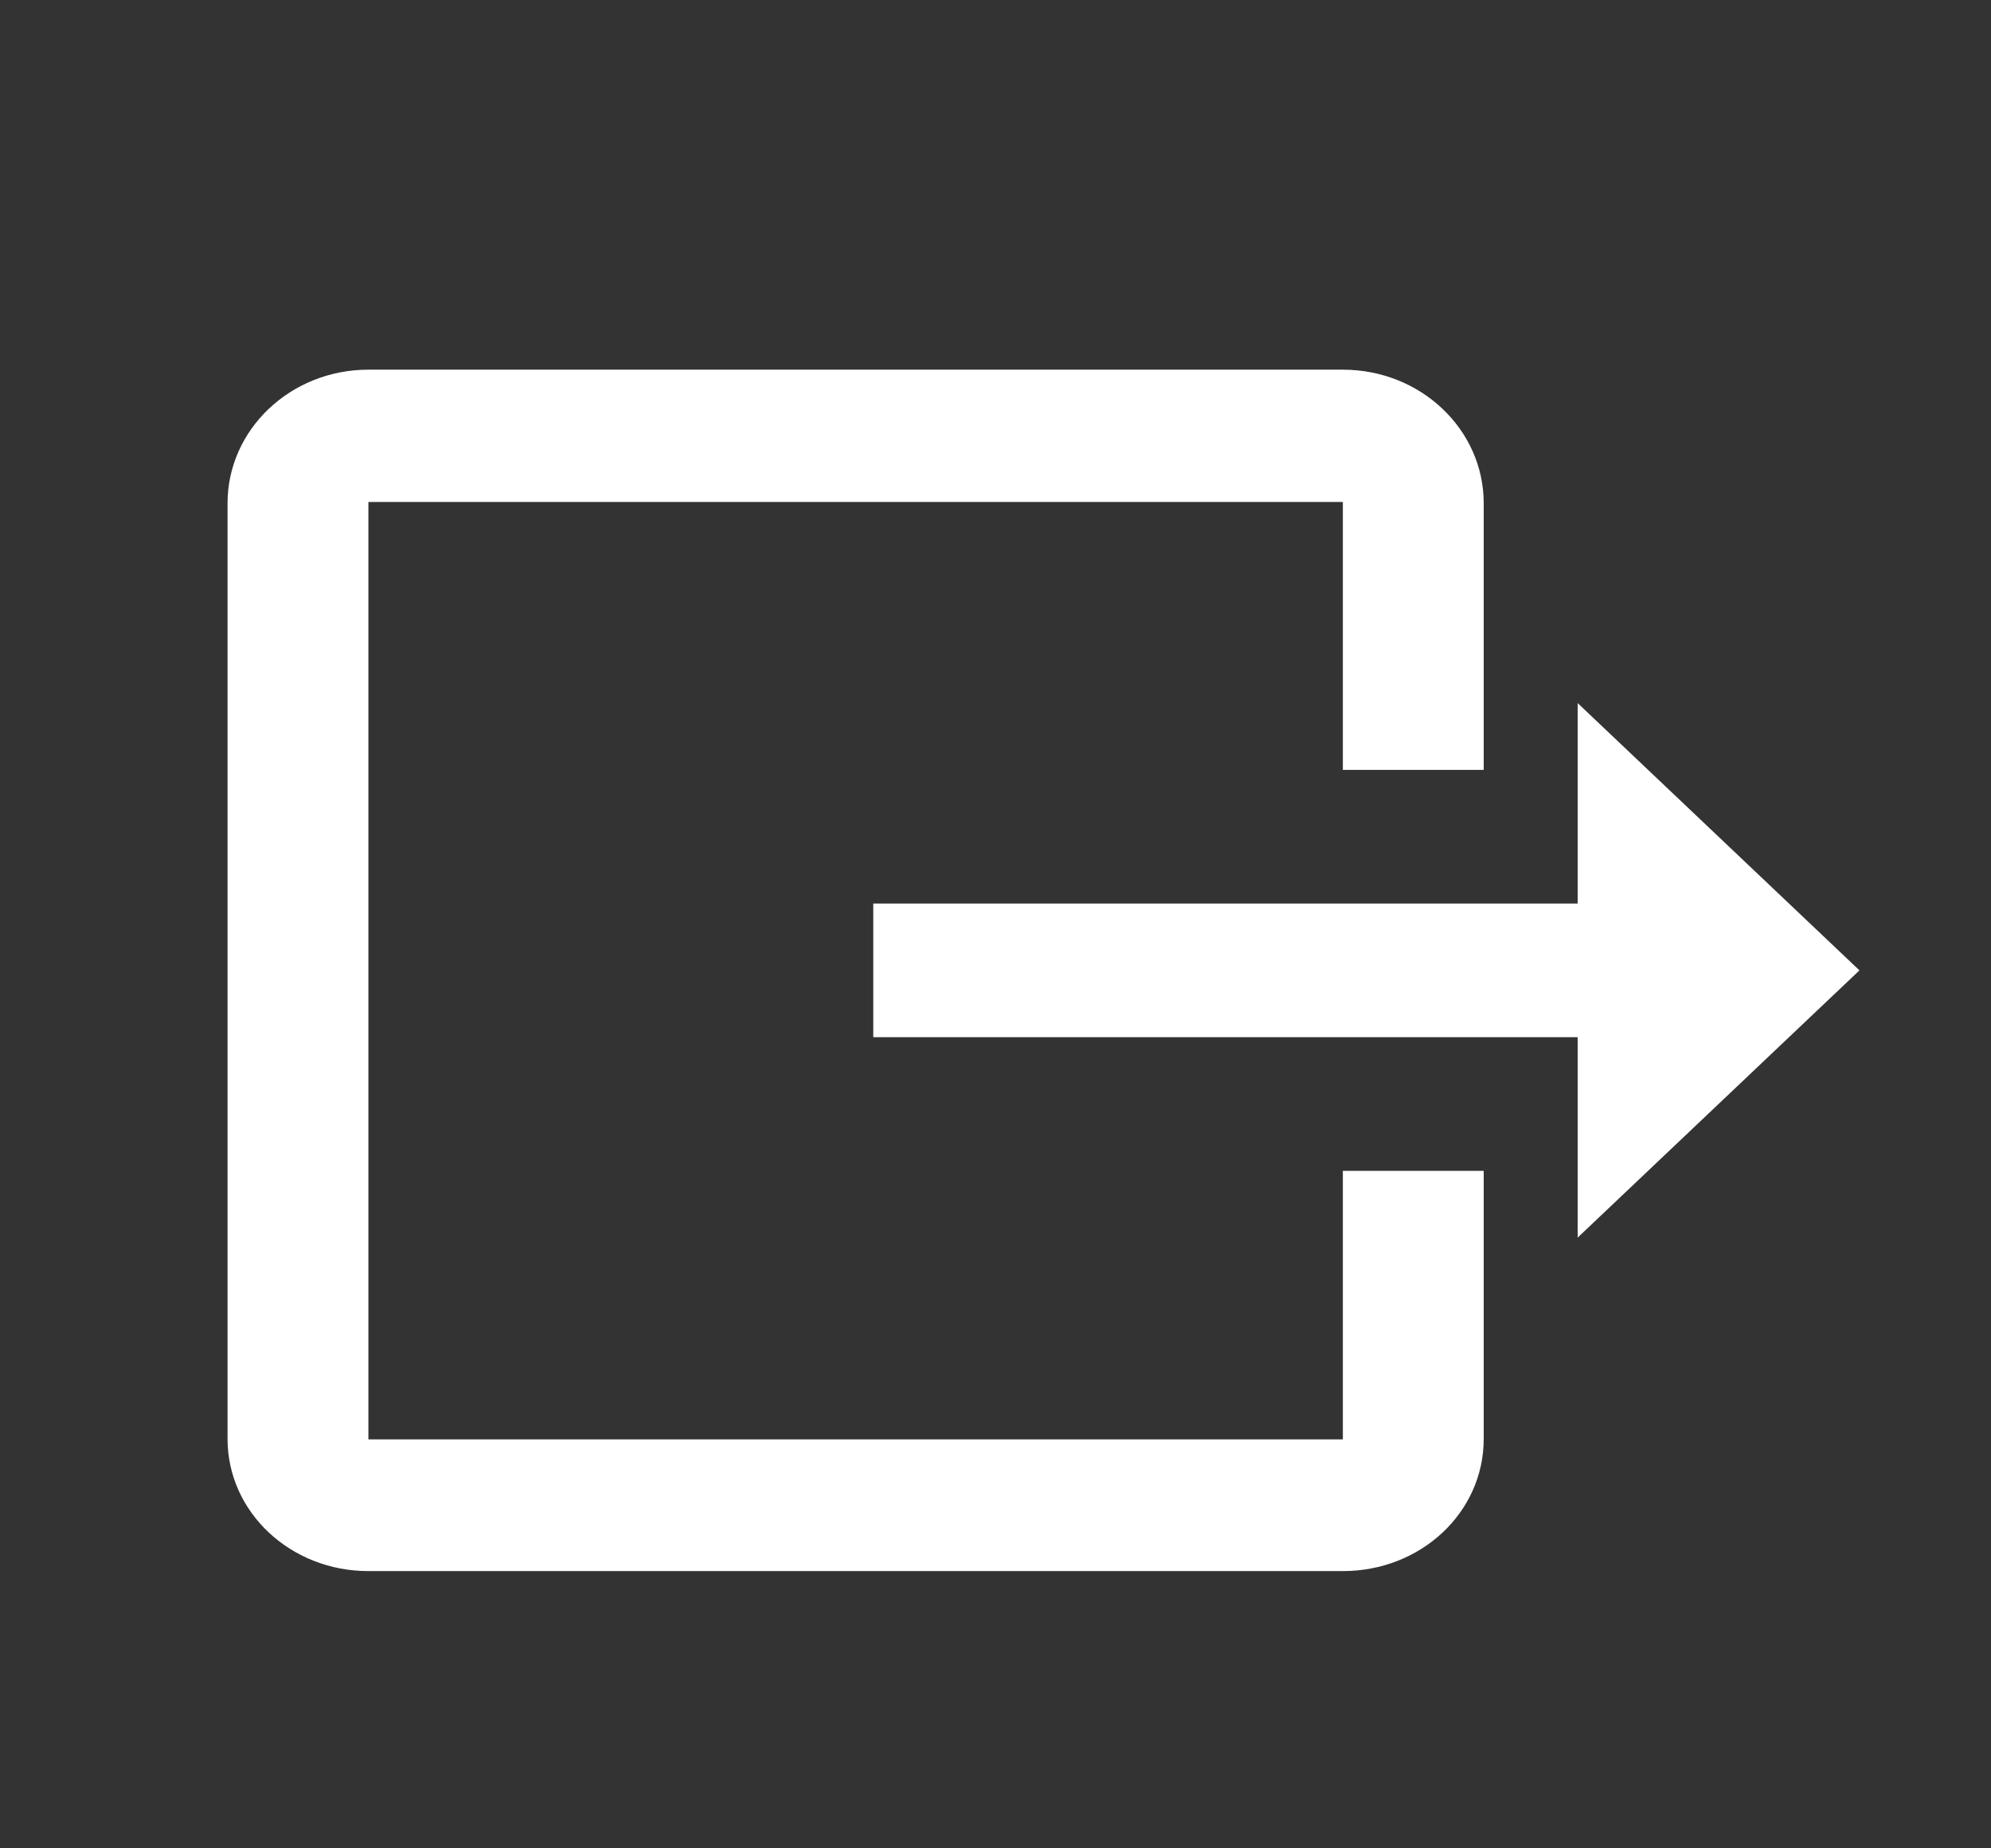 <svg width="28" height="26" viewBox="0 0 28 26" fill="none" xmlns="http://www.w3.org/2000/svg">
<rect x="0" y="0" width="28" height="26" fill="#333333" stroke="none"/>
<path d="M5.181 5.2H18.885C19.98 5.2 20.866 6.041 20.866 7.08V10.83H18.885V7.061H5.181V20.247H18.885V16.47H20.866V20.239C20.866 21.278 19.98 22.1 18.885 22.1H5.181C4.087 22.1 3.2 21.273 3.2 20.239V7.08C3.2 6.041 4.087 5.2 5.181 5.2ZM22.187 17.409L26.15 13.65L22.187 9.89V12.71H12.281V14.59H22.187V17.409Z" fill="white"/>
</svg>
